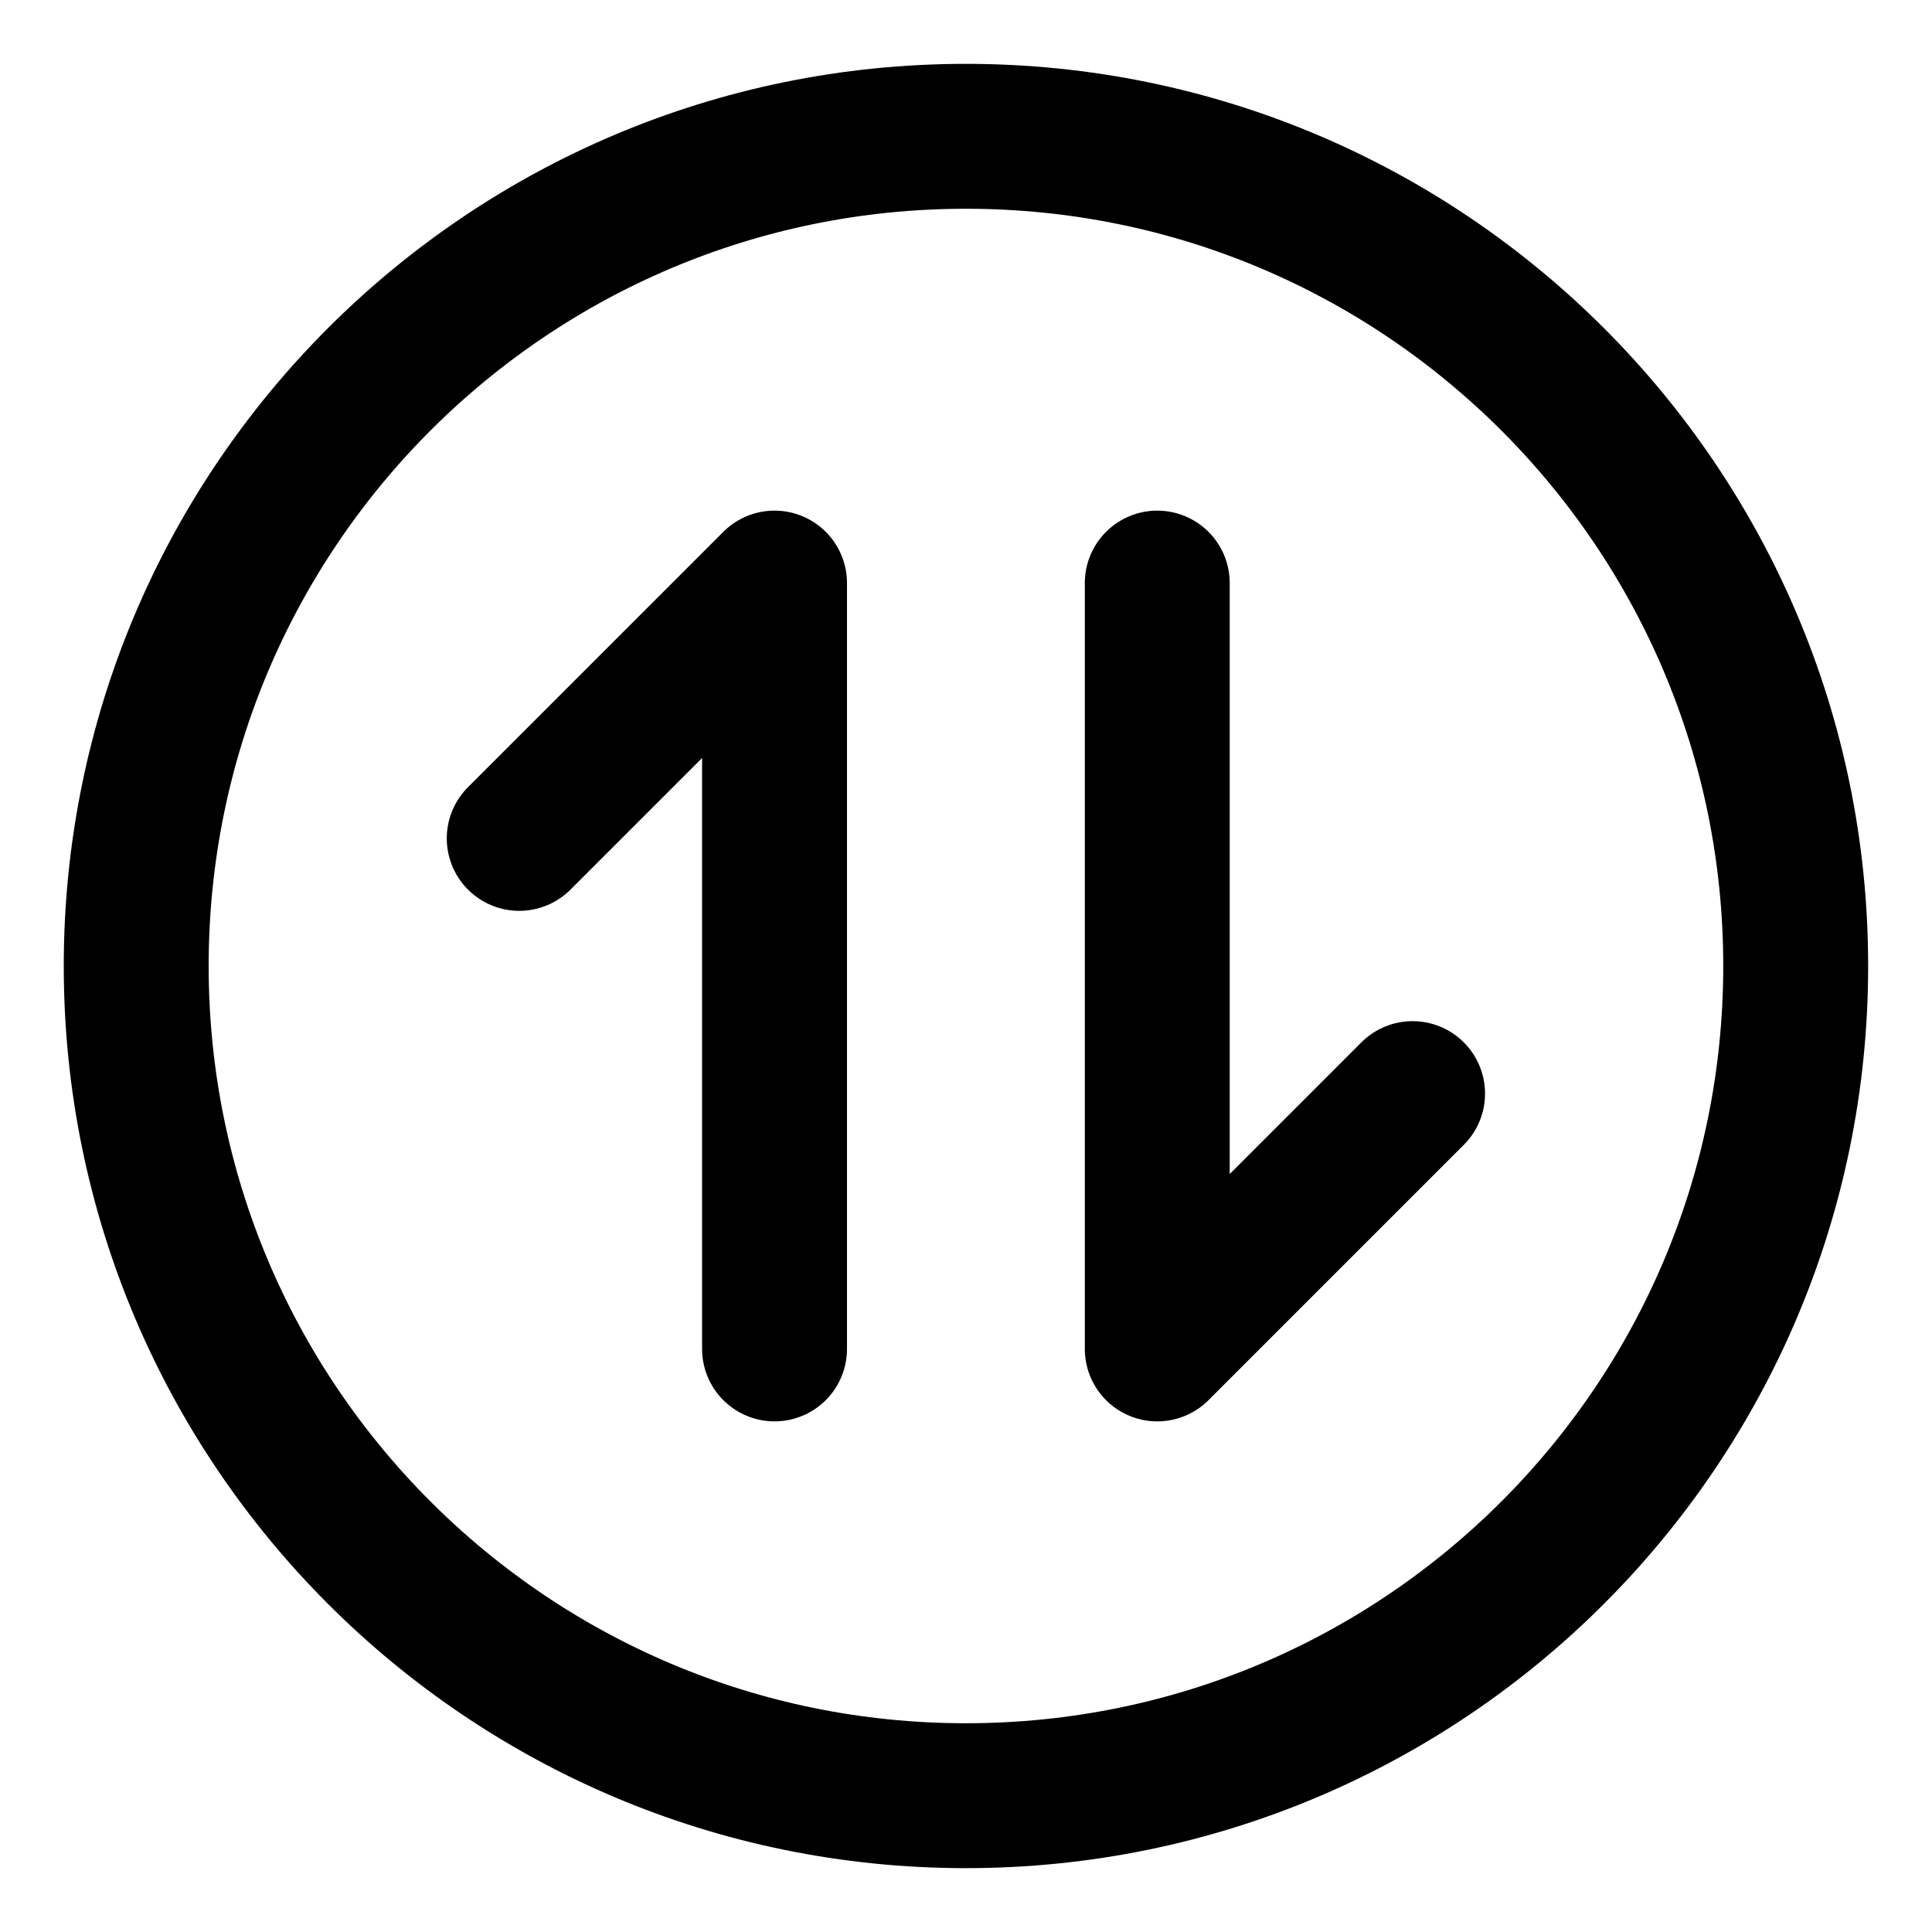 <svg width="20" height="20" viewBox="0 0 20 20" fill="none" xmlns="http://www.w3.org/2000/svg">
<g id="arrow-transfer-vertical-circle-63" clip-path="url(#clip0_47_142804)">
<g id="arrow-transfer-vertical-circle--transfer-data-internet-arrow-vertical-network-circle">
<path id="Vector" d="M14.623 11.321L11.98 13.964V6.036" stroke="black" stroke-width="1.5" stroke-linecap="round" stroke-linejoin="round"/>
<path id="Vector_2" d="M5.375 8.679L8.018 6.036V13.964" stroke="black" stroke-width="1.5" stroke-linecap="round" stroke-linejoin="round"/>
<path id="Vector_3" d="M18.589 10C18.589 5.256 14.743 1.411 9.999 1.411C5.256 1.411 1.41 5.256 1.41 10C1.41 14.744 5.256 18.589 9.999 18.589C14.743 18.589 18.589 14.744 18.589 10Z" stroke="black" stroke-width="1.5" stroke-linecap="round" stroke-linejoin="round"/>
</g>
</g>
<defs>
<clipPath id="clip0_47_142804">
<rect width="20" height="20" fill="white"/>
</clipPath>
</defs>
</svg>
